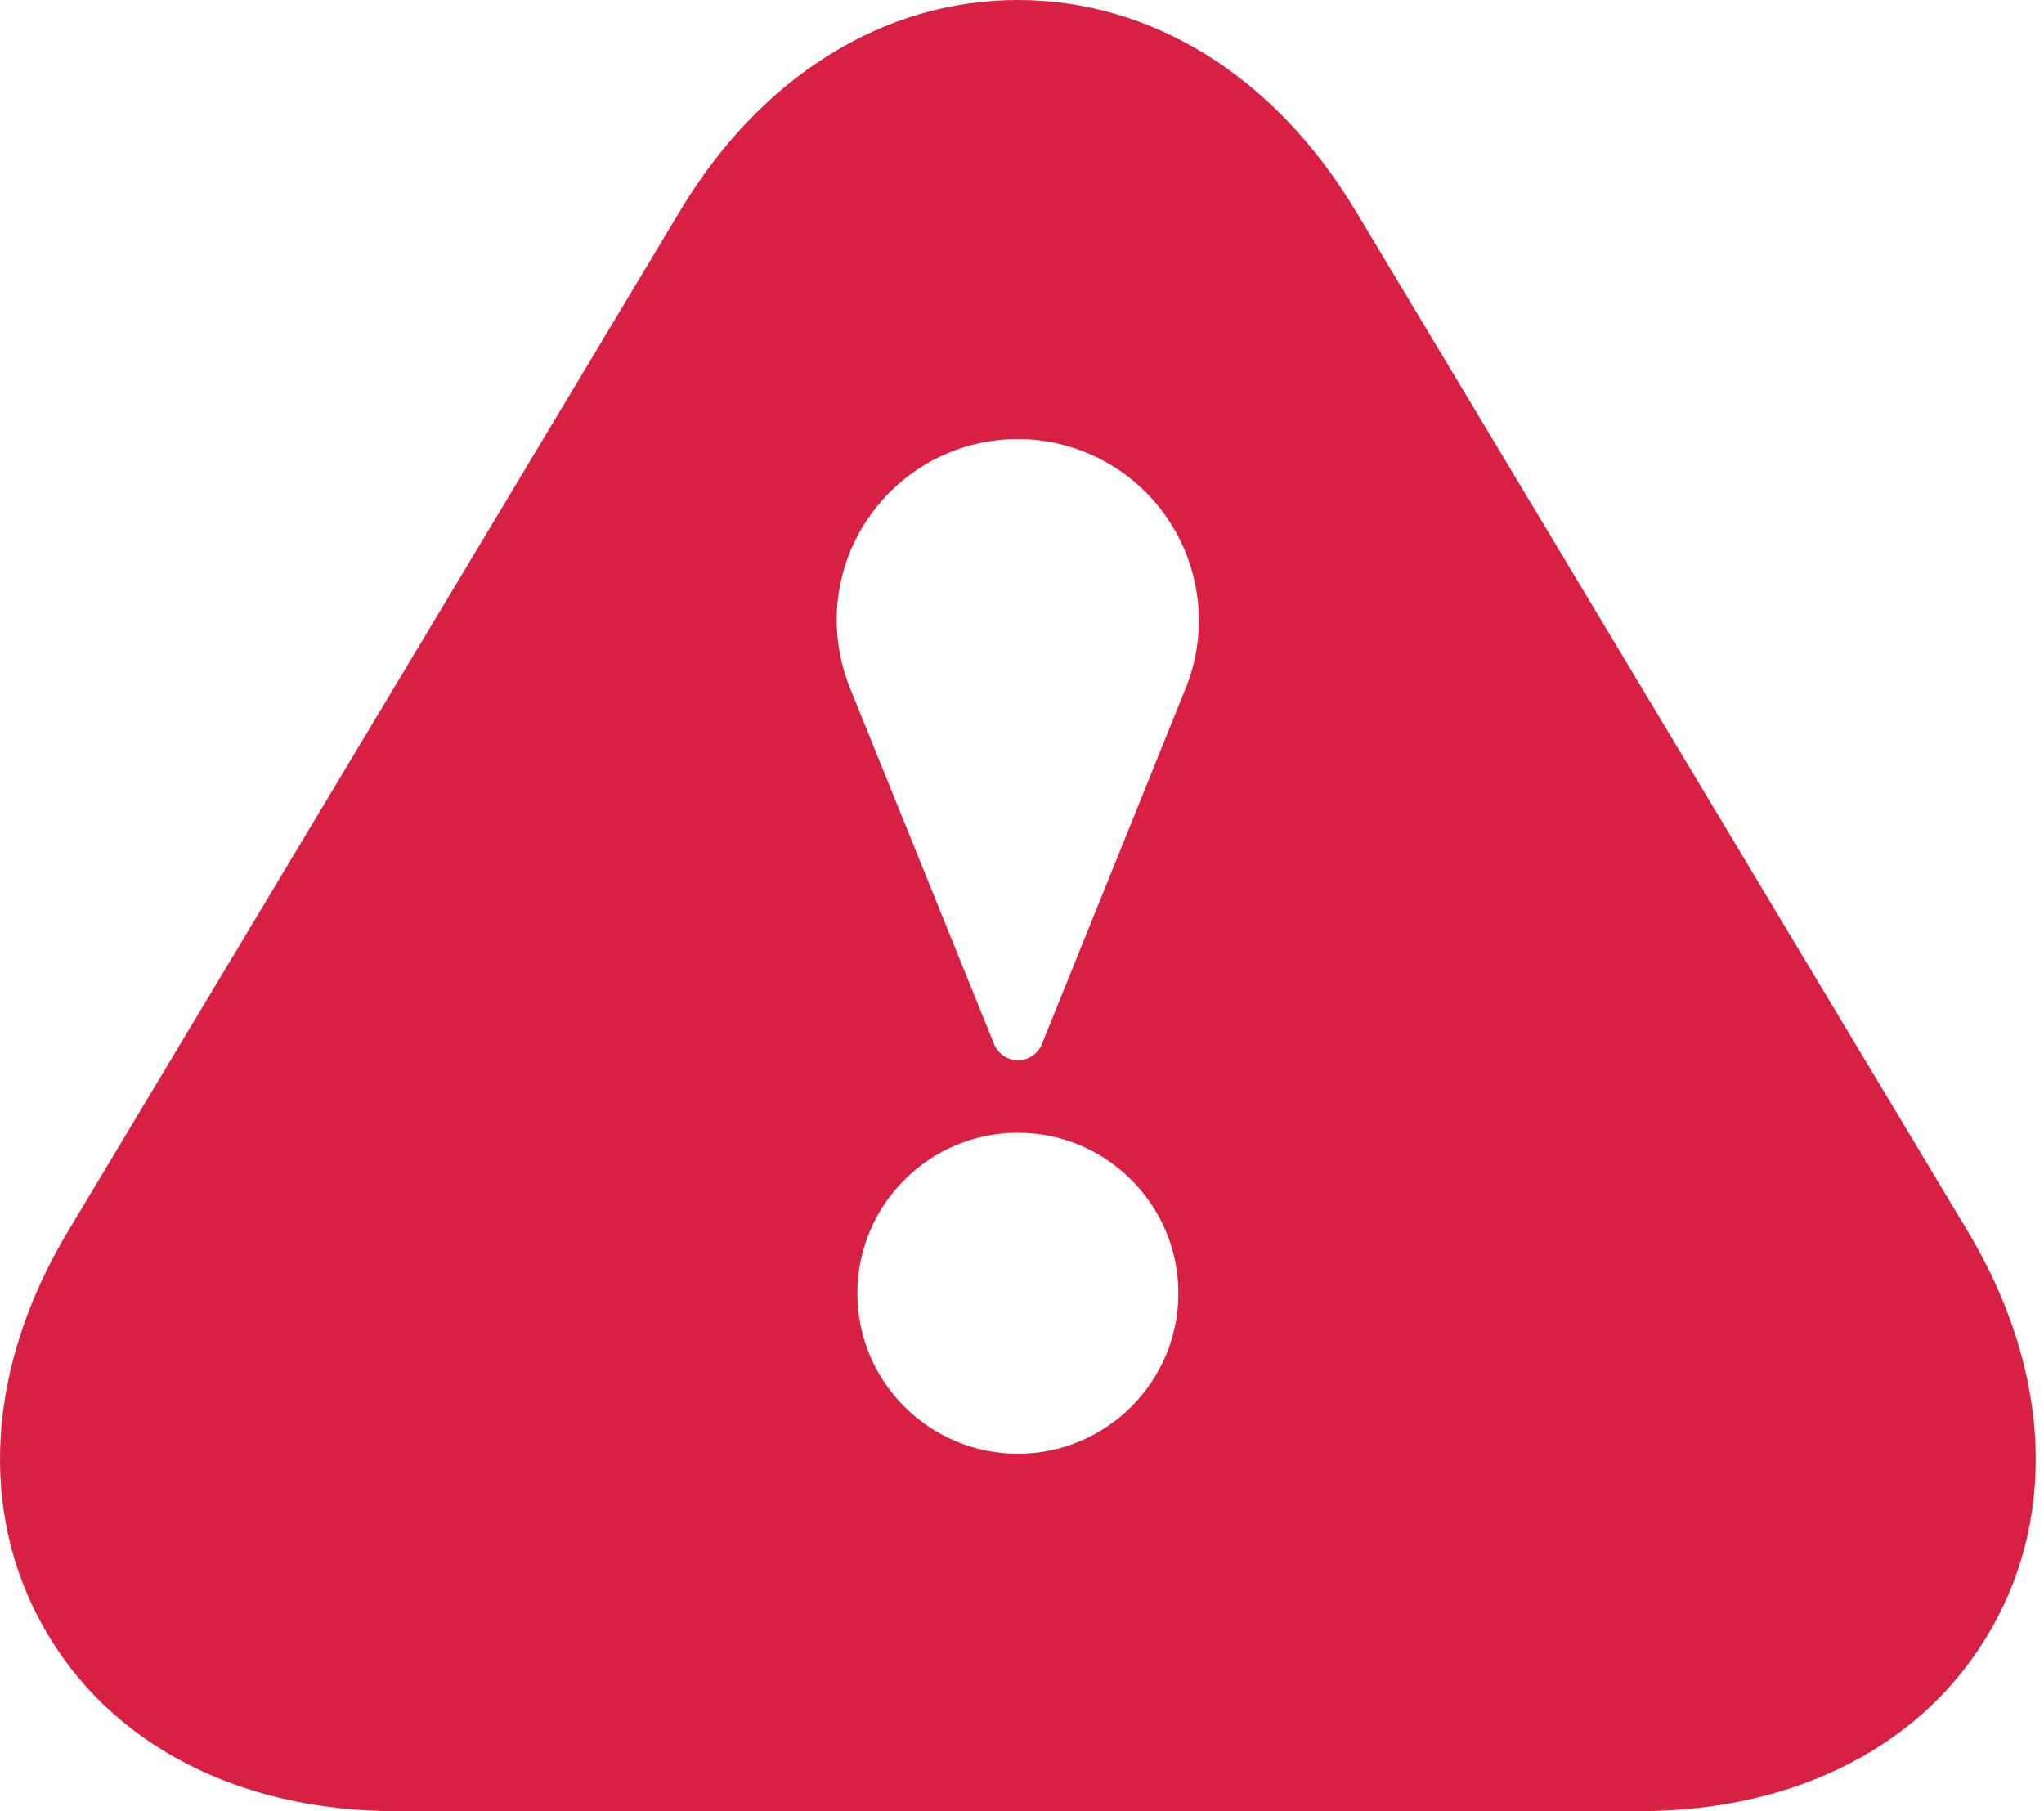 <svg width="79" height="70" viewBox="0 0 79 70" fill="none" xmlns="http://www.w3.org/2000/svg">
<path d="M76.047 47.578L52.385 8.137C49.279 2.962 44.528 0 39.34 0C34.153 0 29.402 2.962 26.296 8.129L2.633 47.578C-0.513 52.817 -0.857 58.405 1.693 62.907C4.238 67.414 9.209 70 15.325 70H63.355C69.471 70 74.442 67.414 76.988 62.911C79.538 58.409 79.193 52.821 76.047 47.578ZM39.34 56.187C35.922 56.187 33.136 53.406 33.136 49.987C33.136 46.565 35.918 43.779 39.34 43.779C42.763 43.779 45.544 46.565 45.544 49.987C45.544 53.406 42.758 56.187 39.34 56.187ZM45.877 26.473C45.832 26.597 40.269 40.353 40.269 40.353C40.117 40.73 39.749 40.978 39.344 40.978C38.94 40.978 38.572 40.73 38.42 40.353L32.852 26.593C32.516 25.759 32.341 24.87 32.336 23.971C32.336 20.109 35.478 16.967 39.34 16.967C40.475 16.97 41.592 17.248 42.595 17.777C43.598 18.306 44.458 19.071 45.101 20.006C45.743 20.941 46.15 22.017 46.285 23.144C46.42 24.27 46.28 25.412 45.877 26.473Z" fill="#D82142"/>
</svg>
